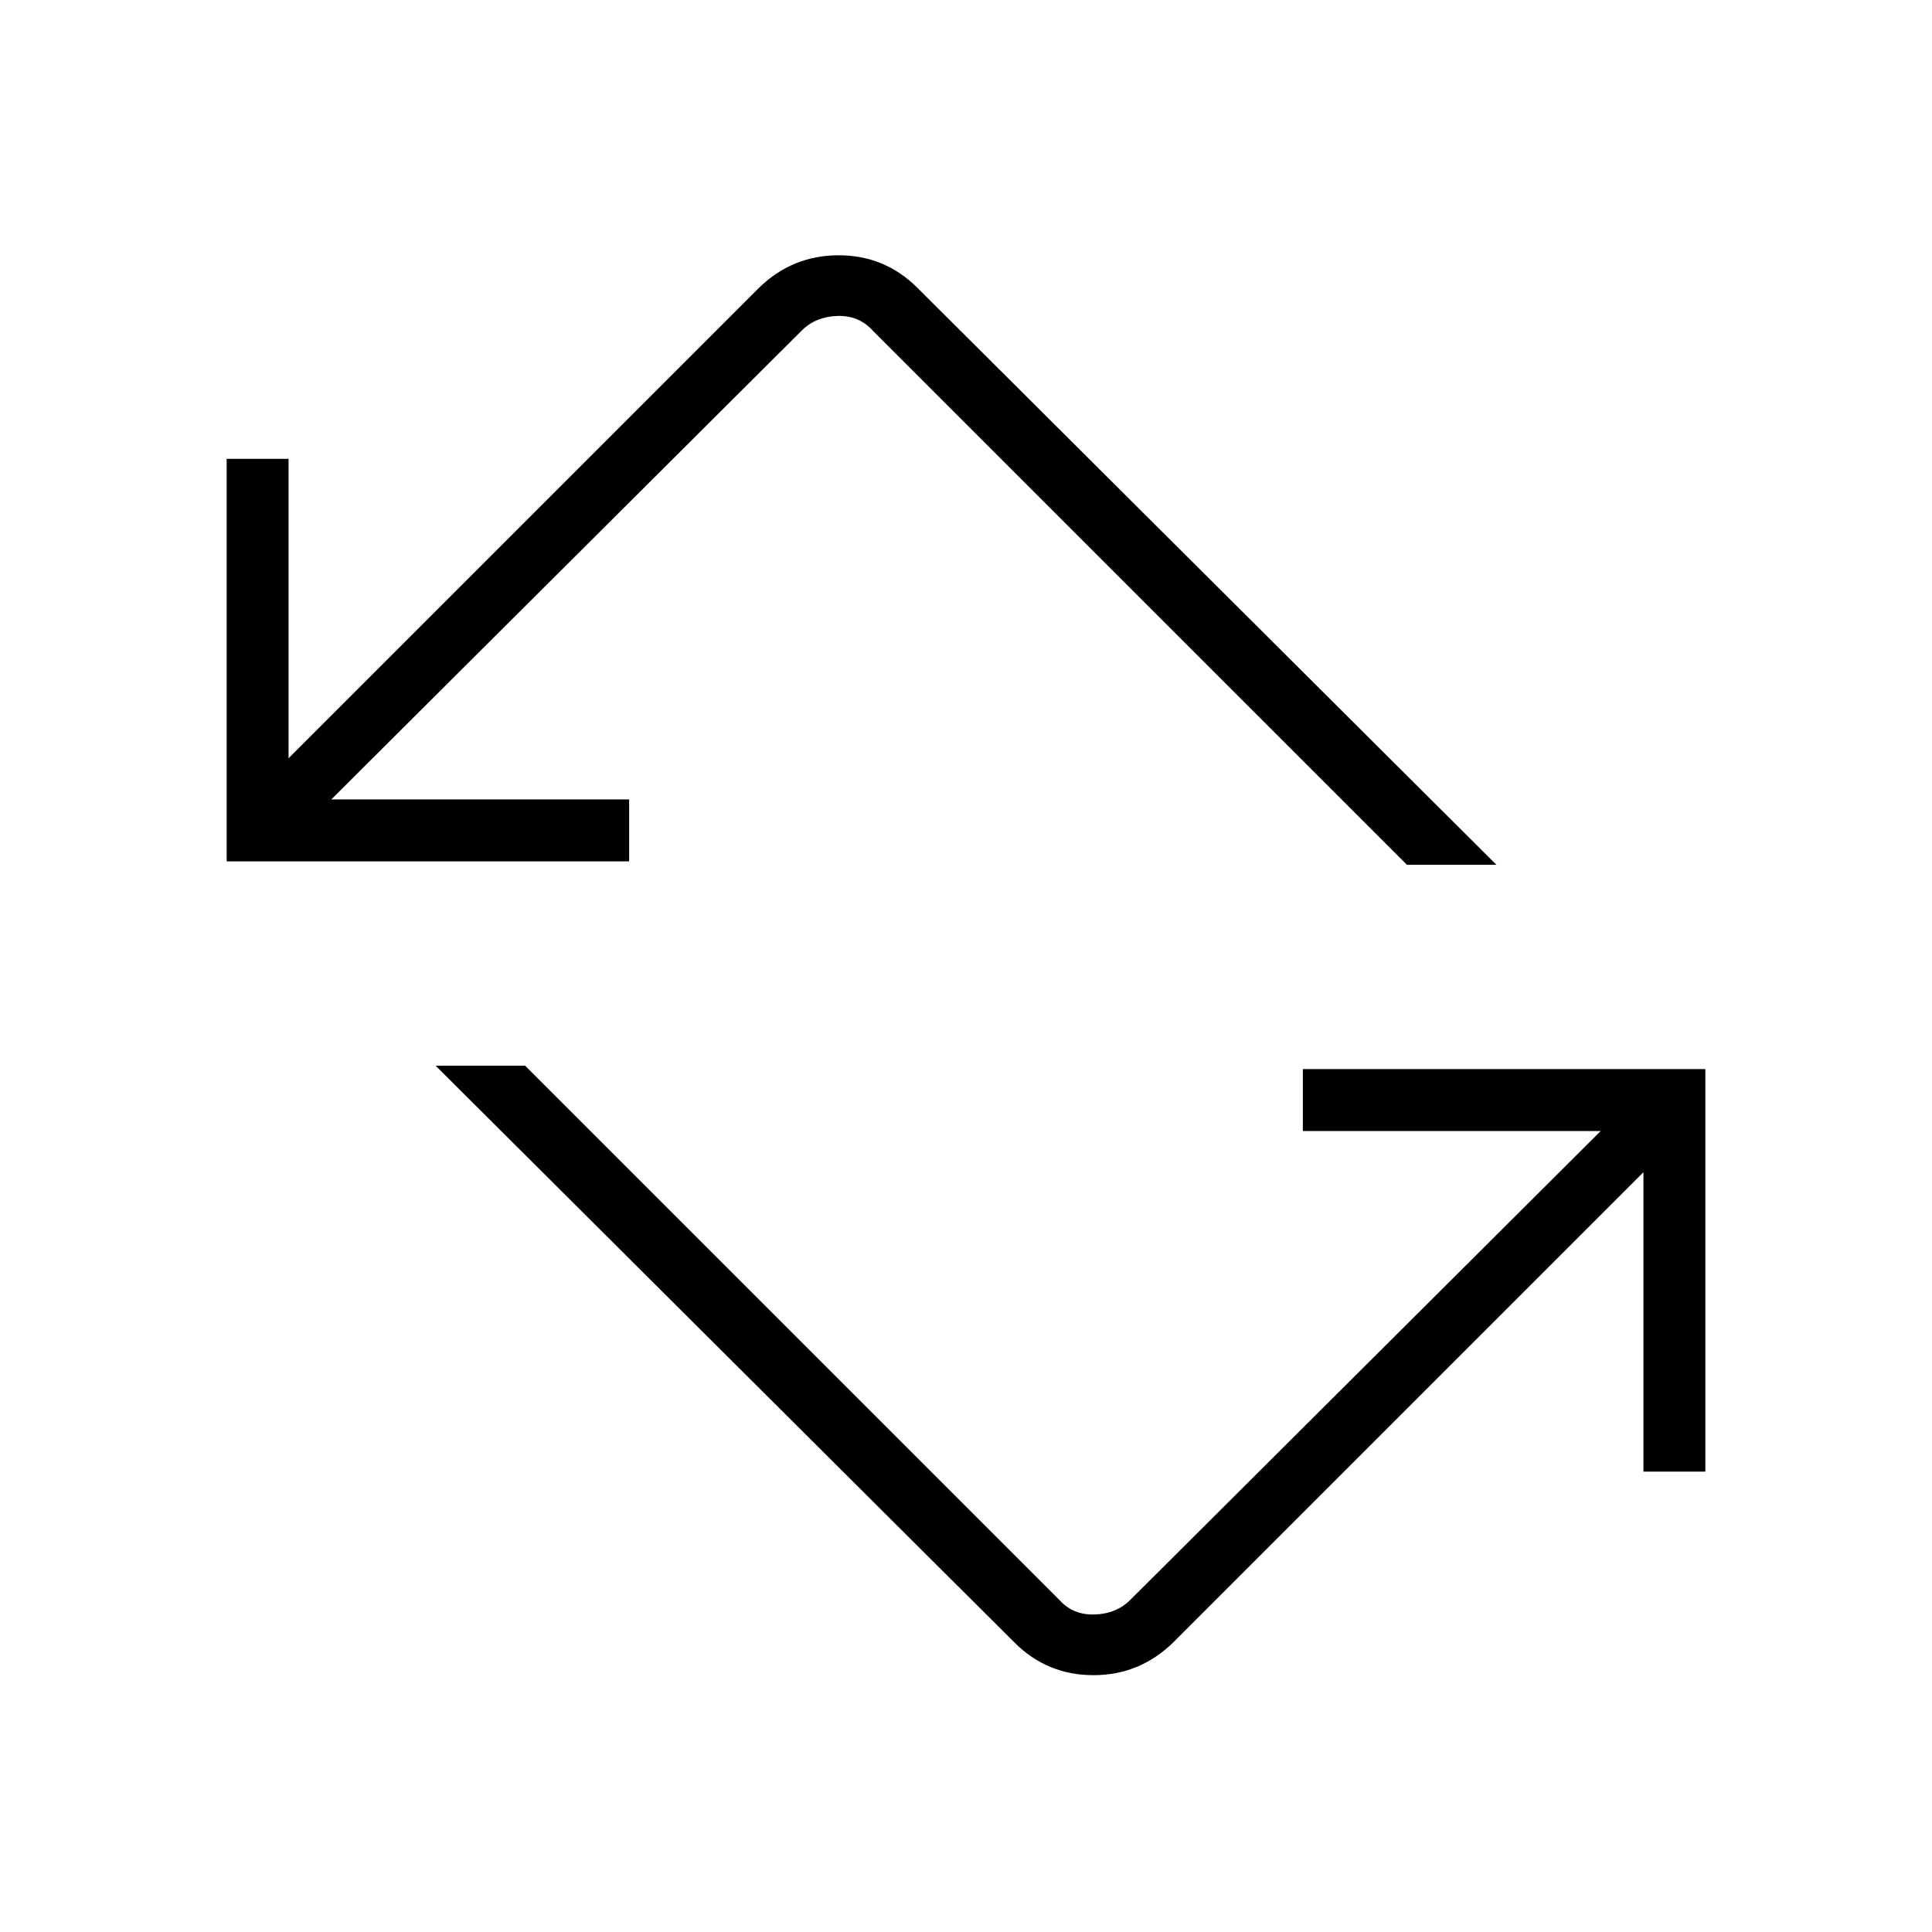 <svg xmlns="http://www.w3.org/2000/svg" height="48" viewBox="0 -960 960 960" width="48"><path d="M504.08-143.85 216.46-430.46h44.46l265.39 265.38q6.92 7.7 17.69 7.31 10.77-.38 17.69-7.31L795.38-398h-148v-30.77h200v200h-30.76v-148.77l-233.7 233.69q-16.61 16.23-39.61 16.23t-39.23-16.23ZM112.62-532v-200h30.76v148.77l233.7-233.69q16.61-16.23 39.61-16.23t39.23 16.23l287.62 286.61h-44.46L433.69-795.69q-6.92-7.69-17.69-7.31-10.77.38-17.69 7.31L164.62-562.77h148V-532h-200Z"/></svg>
